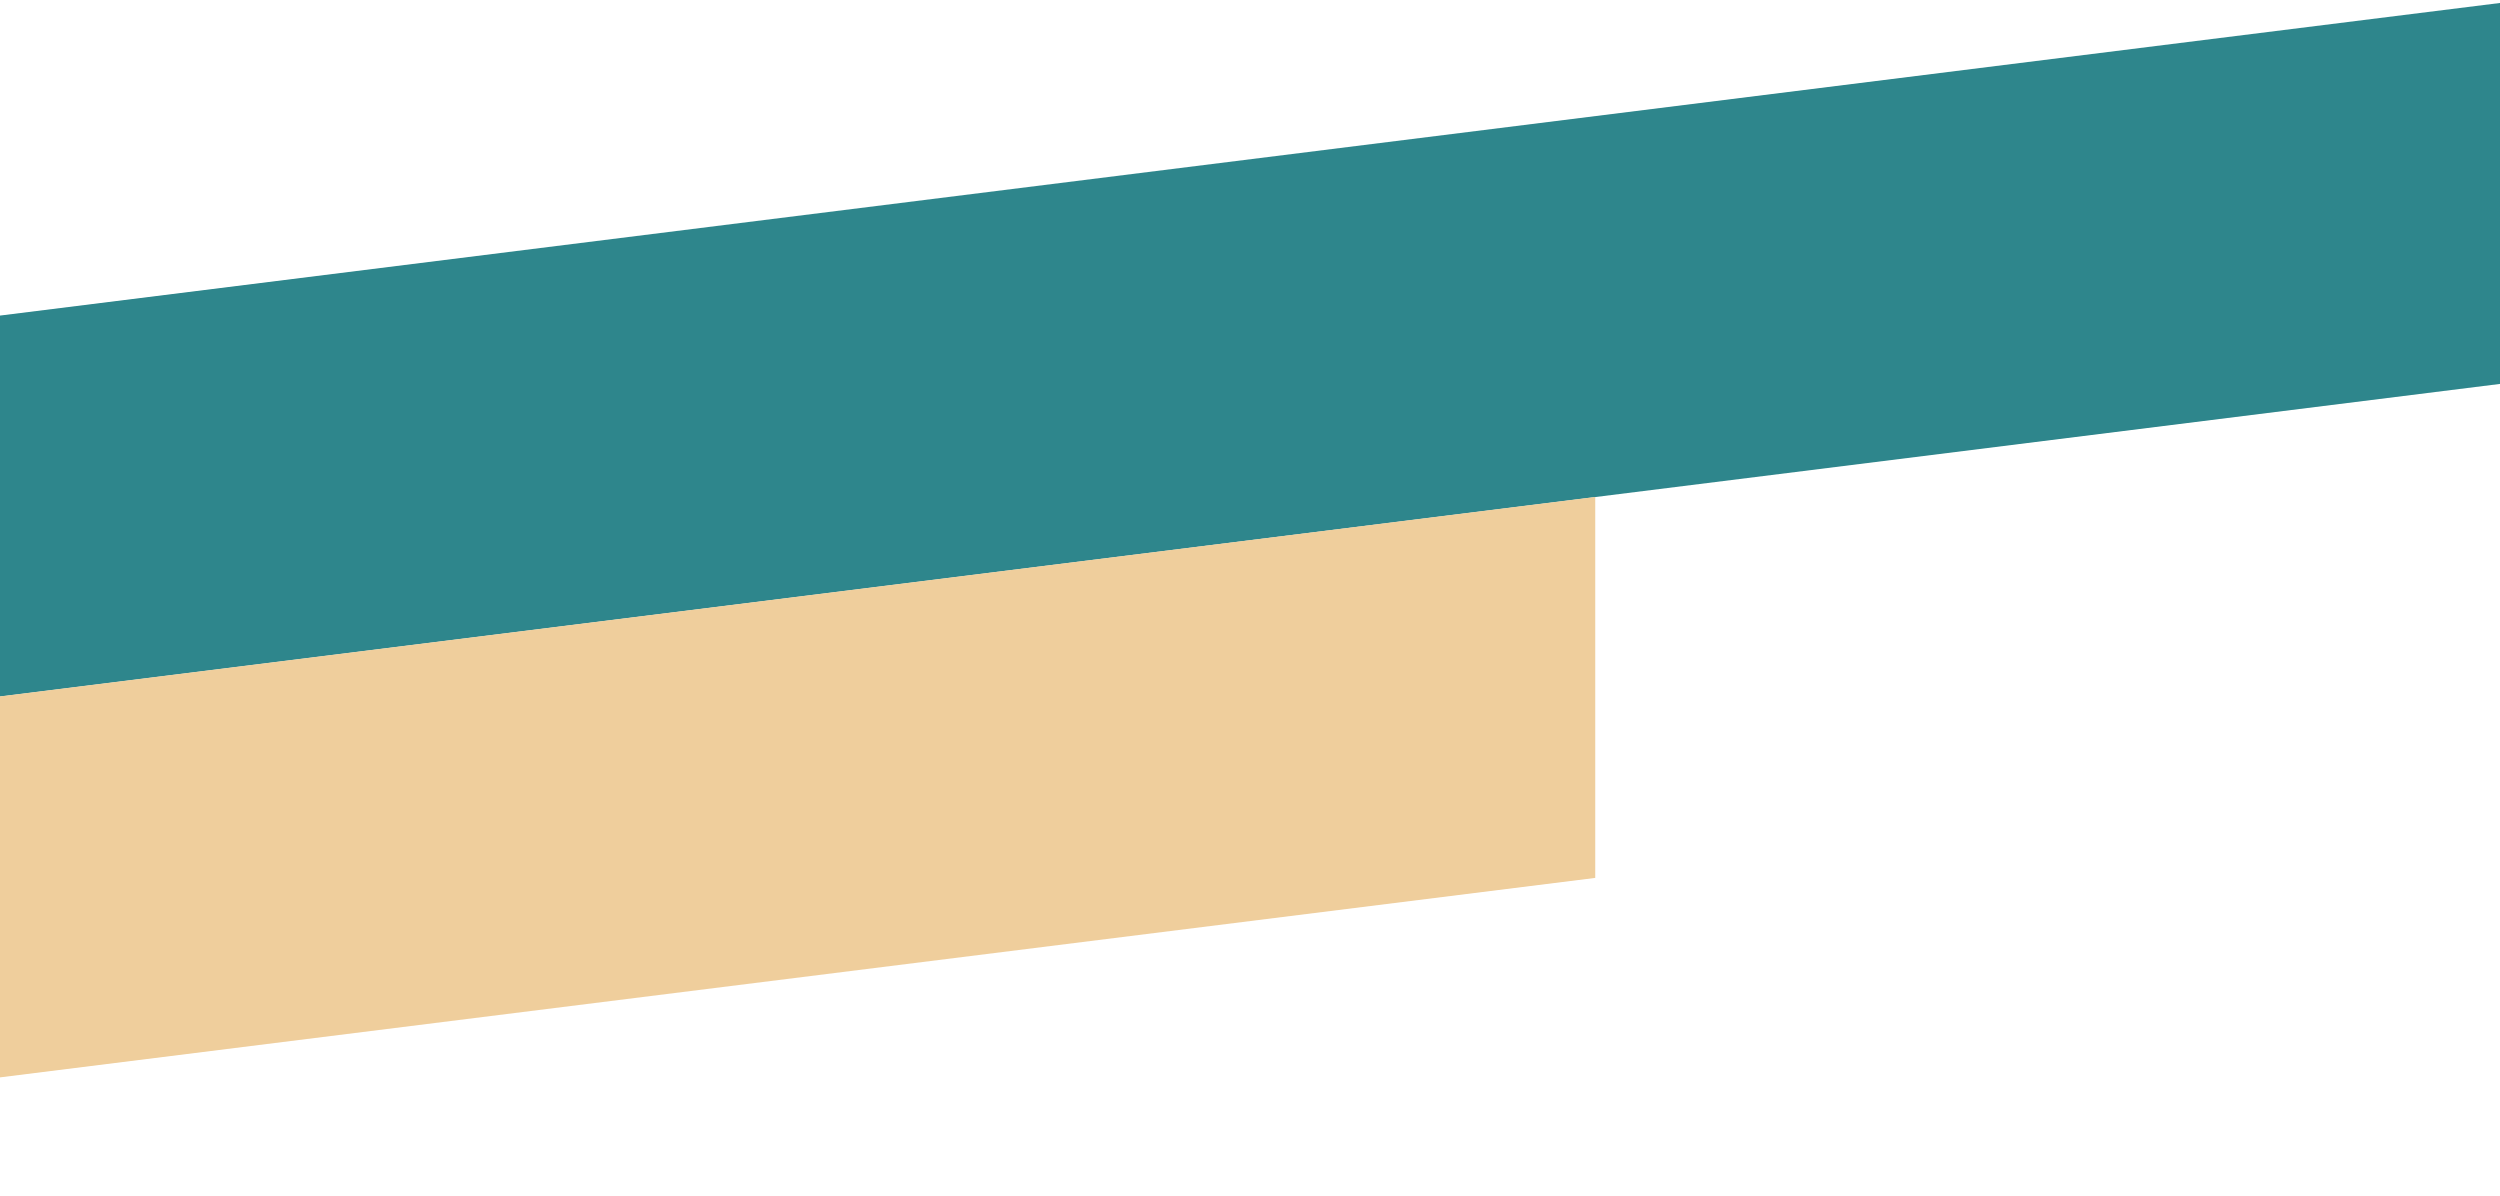 <?xml version="1.0" encoding="UTF-8" standalone="no"?><svg width="420" height="201" viewBox="0 0 420 201" fill="none" xmlns="http://www.w3.org/2000/svg">
<path d="M0 53.016L420 0.499V64.499L0 117.016V53.016Z" fill="#2E868C"/>
<path d="M-152 136.005L268 83.488V147.488L-152 200.005V136.005Z" fill="#EFCE9C"/>
</svg>
